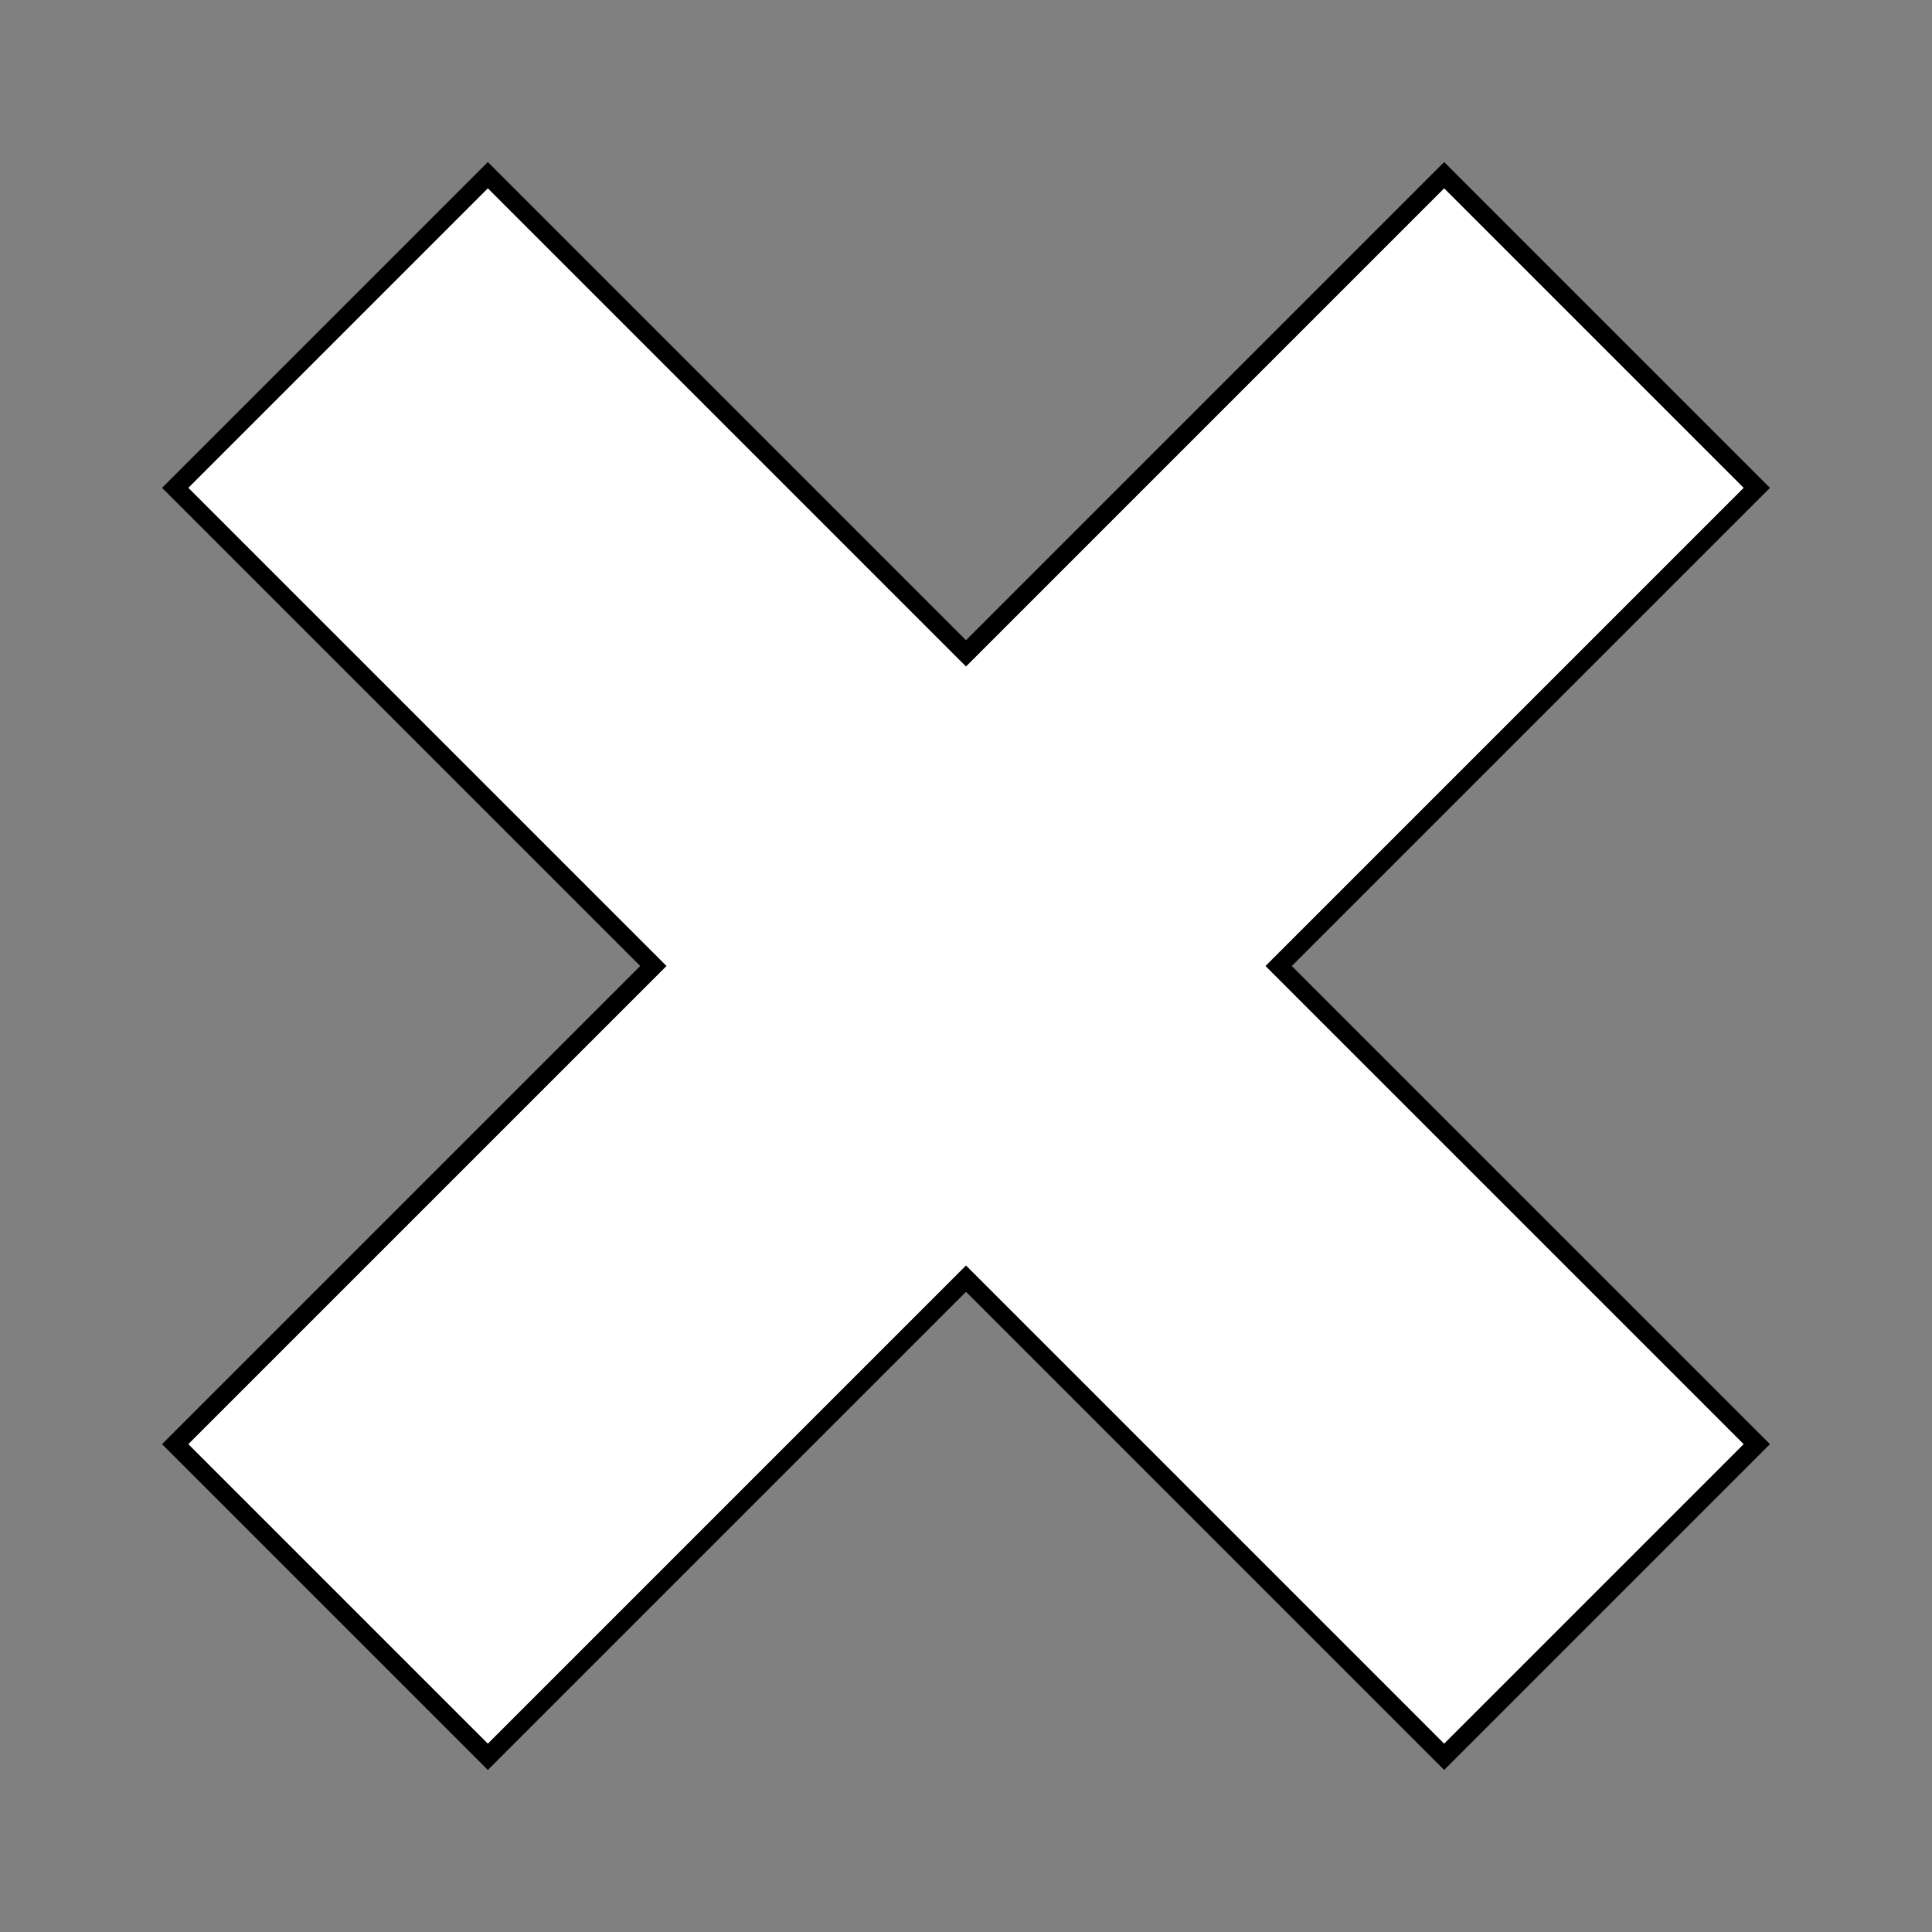 <svg xmlns="http://www.w3.org/2000/svg" xml:space="preserve" viewBox="0 0 104 104"><rect x="0" y="0" width="104" height="104" fill="#808080" stroke="none"/><path d="M77.739 9.431 52 35.171 26.261 9.43l-16.83 16.83L35.171 52 9.43 77.739l16.83 16.83L52 68.829l25.739 25.74 16.83-16.83L68.829 52l25.74-25.739Z" style="fill:#fff;stroke:#000;stroke-opacity:1"/></svg>